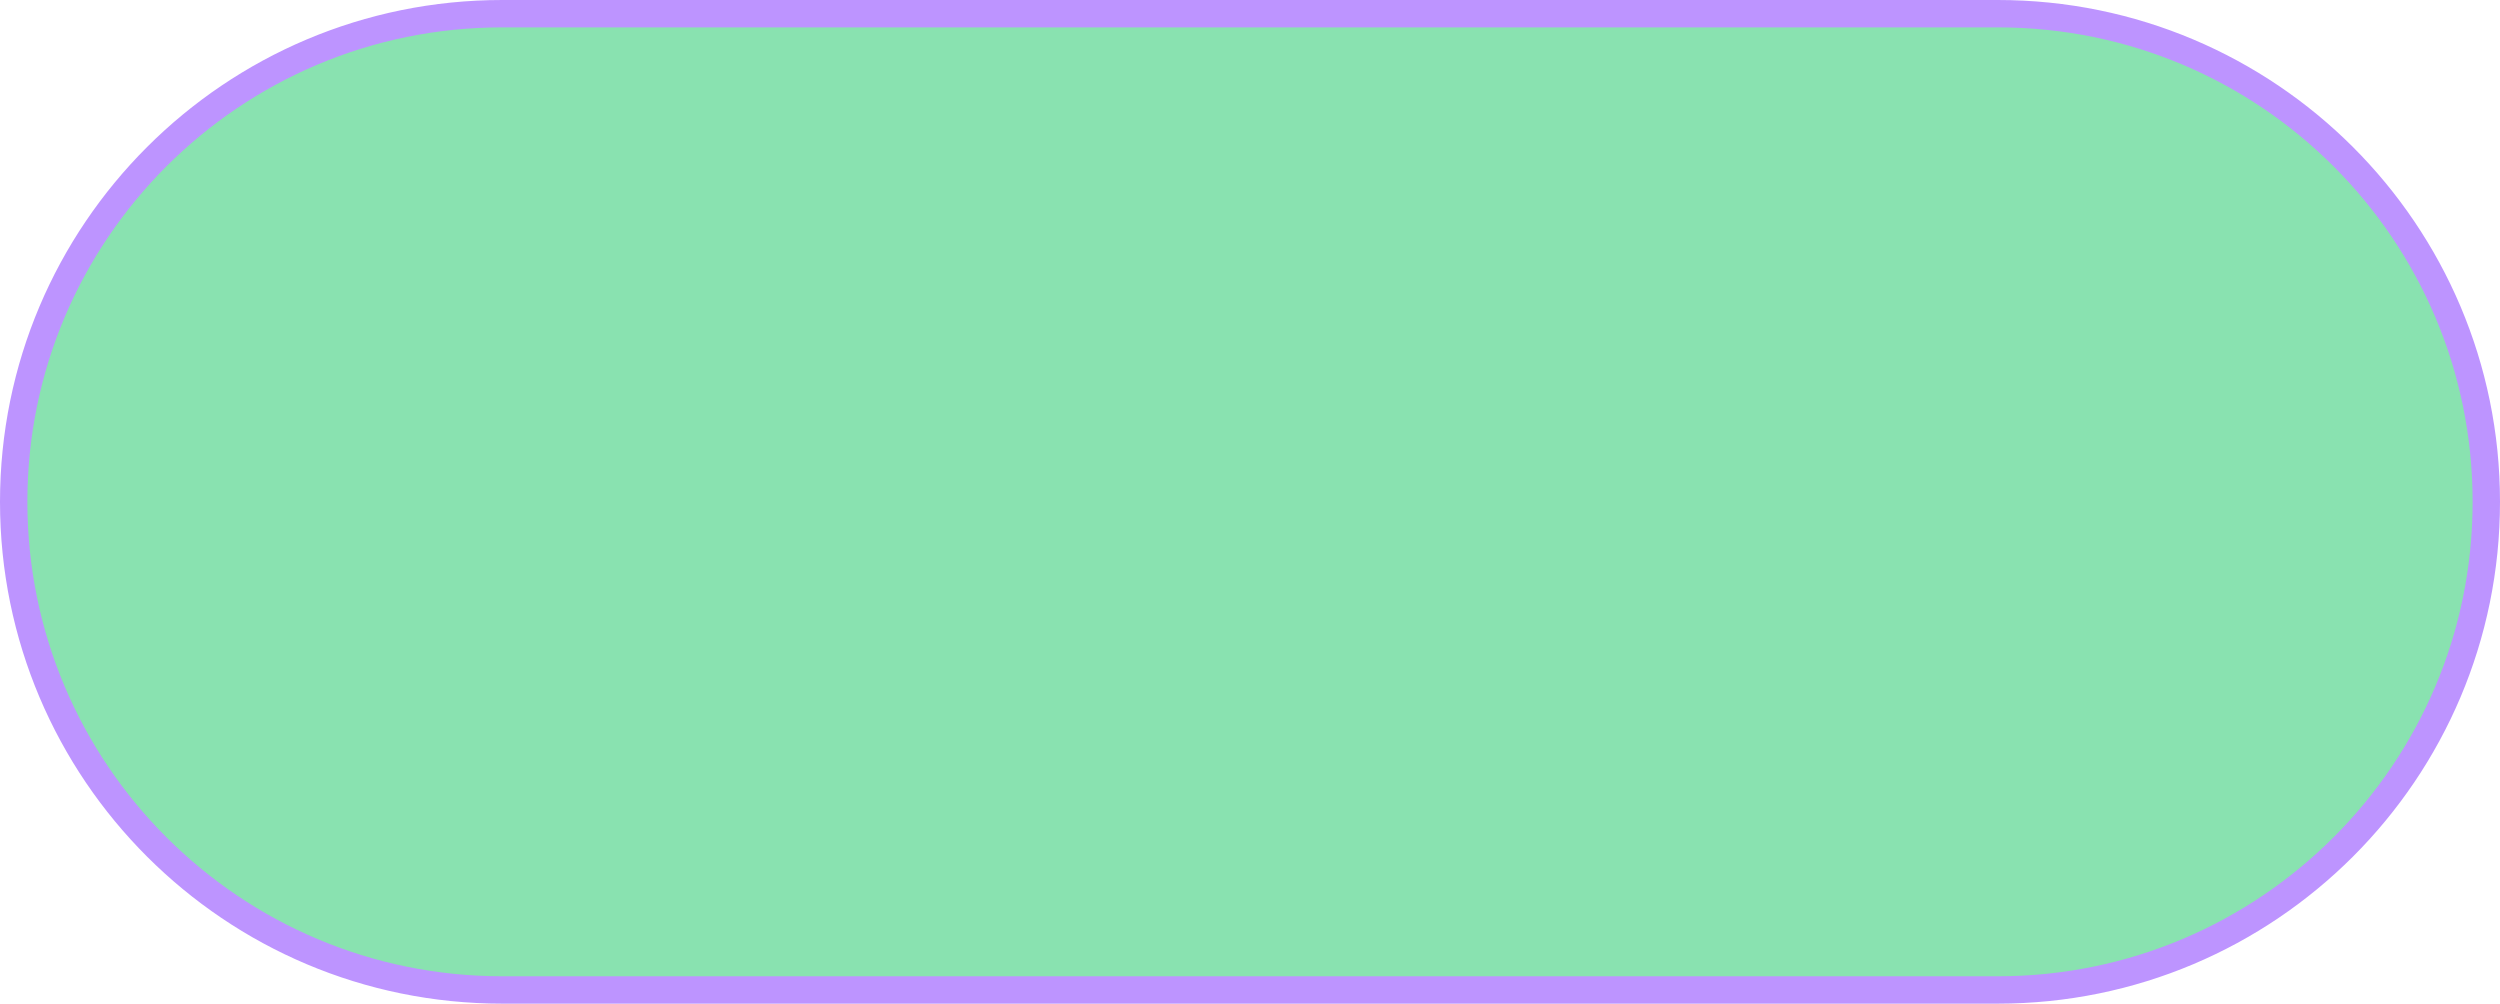 <svg width="137" height="55" viewBox="0 0 137 55" fill="none" xmlns="http://www.w3.org/2000/svg">
<path d="M27.522 0.75H109.478C124.264 0.75 136.25 12.727 136.25 27.5C136.25 42.273 124.264 54.25 109.478 54.25H27.522C12.736 54.25 0.75 42.273 0.75 27.5C0.75 12.727 12.736 0.75 27.522 0.75Z" fill="#6CDA9C" fill-opacity="0.8" stroke="#BD94FF" stroke-width="1.5"/>
</svg>
